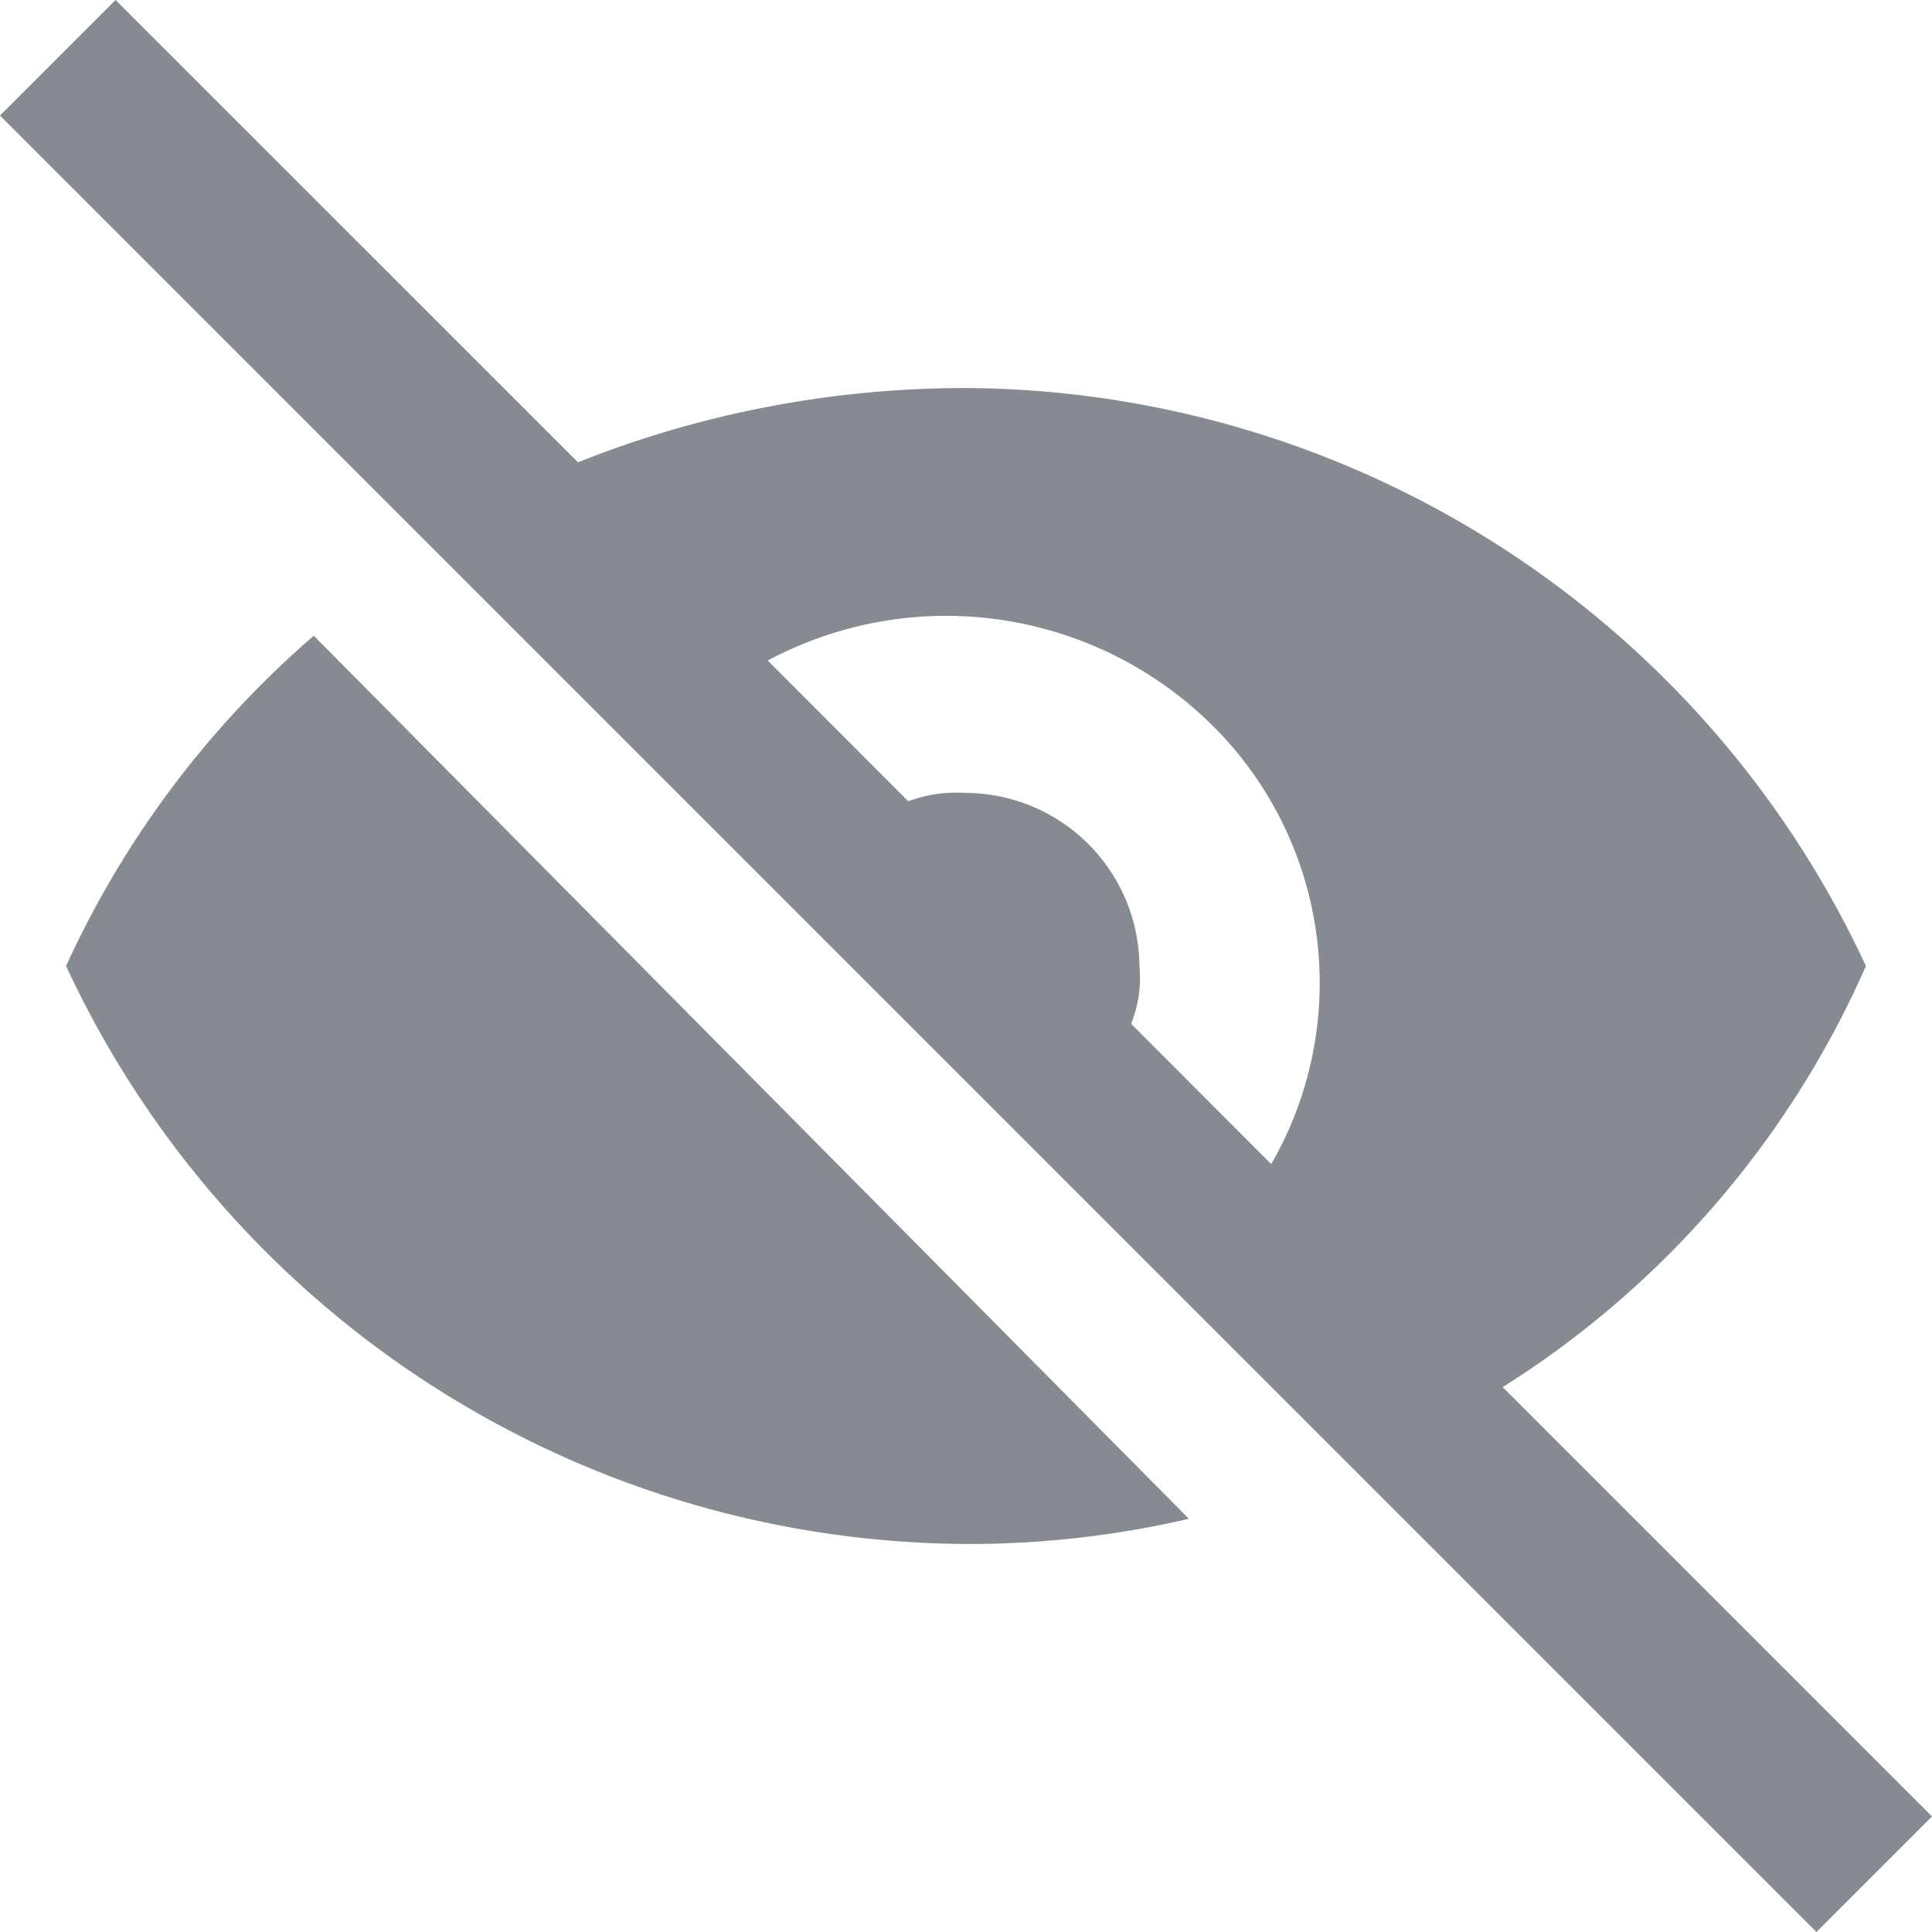 <svg xmlns="http://www.w3.org/2000/svg" width="15.35" height="15.35" viewBox="0 0 15.35 15.35">
  <g id="interface-edit-view-off" transform="translate(-0.3 -0.3)">
    <path id="Trazado_5538" data-name="Trazado 5538" d="M1.1,10.624a7.93,7.93,0,0,0,7.15,4.592,7.713,7.713,0,0,0,1.771-.2L3.068,8A7.681,7.681,0,0,0,1.1,10.624Z" transform="translate(-0.275 -2.649)" fill="#868b92" fill-rule="evenodd"/>
    <path id="Trazado_5539" data-name="Trazado 5539" d="M12.239,11.321a7.541,7.541,0,0,0,2.886-3.346,7.93,7.93,0,0,0-7.15-4.592,8.309,8.309,0,0,0-3.083.59L1.218.3.3,1.218,14.732,15.65l.918-.918ZM10.4,9.549,9.287,8.434a.973.973,0,0,0,.066-.459A1.386,1.386,0,0,0,7.975,6.6a1.116,1.116,0,0,0-.459.066L6.4,5.548a3.006,3.006,0,0,1,3.542.525A2.881,2.881,0,0,1,10.4,9.549Z" fill="#868b92" fill-rule="evenodd"/>
  </g>
</svg>
